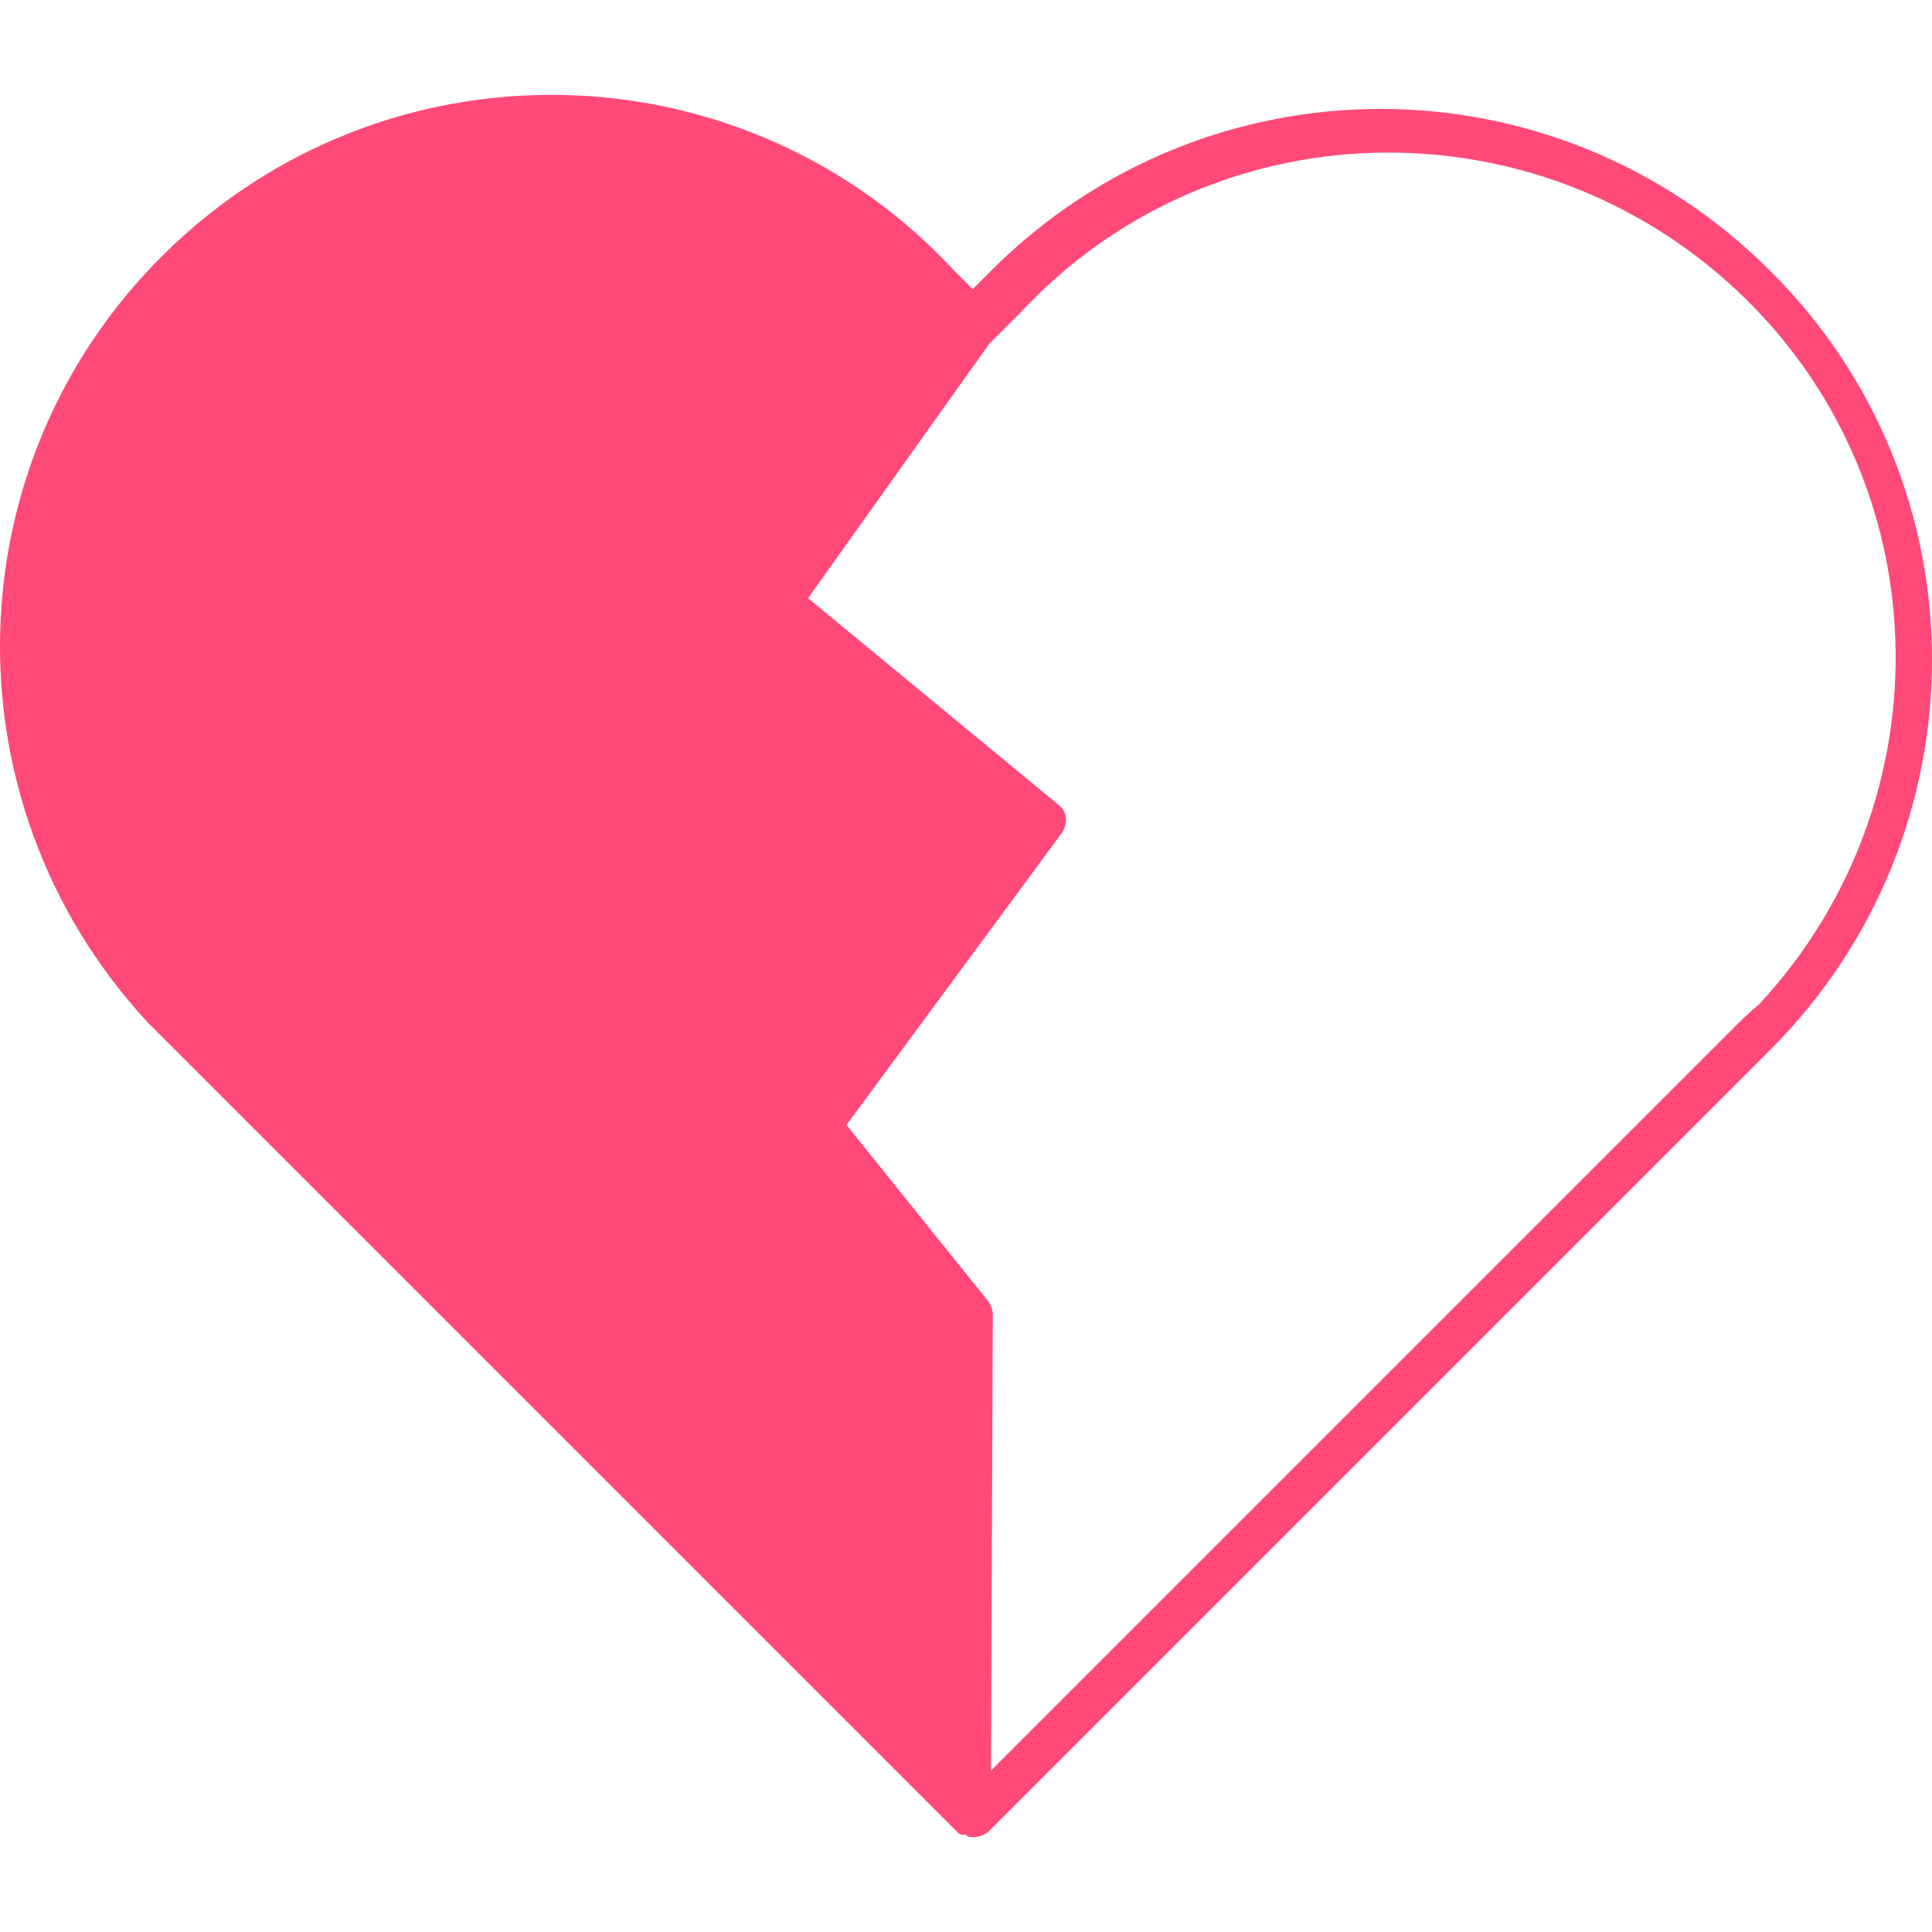 <?xml version="1.0" encoding="iso-8859-1"?>
<!-- Generator: Adobe Illustrator 19.0.0, SVG Export Plug-In . SVG Version: 6.00 Build 0)  -->
<svg version="1.1" id="Capa_1" xmlns="http://www.w3.org/2000/svg" xmlns:xlink="http://www.w3.org/1999/xlink" x="0px" y="0px"
	 viewBox="0 0 422.52 422.52" style="enable-background:new 0 0 422.52 422.52;" xml:space="preserve">
<path style="fill:#FF4979;" d="M387.12,59.224c-47.2-47.2-123.2-47.2-170.4,0l-4,4l-4-4c-45.2-48.8-121.6-51.6-170.4-6
	s-51.2,121.6-6,170.4l6,6l170.8,170.8c0.4,0.4,0.8,0.8,1.2,0.8h0.4c0.4,0,0.8,0,0.8,0.4c1.6,0.4,3.6,0,4.8-1.2l170.8-170.8
	C434.32,182.424,434.32,106.024,387.12,59.224L387.12,59.224z M379.12,224.824l-162.4,162.4l0.4-99.6c0-1.2-0.4-2-0.8-2.8
	l-31.2-38.8l47.2-64c1.2-2,1.2-4.4-0.8-6l-54.8-45.2l39.6-55.6l6.8-6.8c41.6-44.8,111.6-46.8,156.4-5.2s46.8,111.6,5.2,156.4
	C382.72,221.224,380.72,223.224,379.12,224.824L379.12,224.824z"/>
<g>
</g>
<g>
</g>
<g>
</g>
<g>
</g>
<g>
</g>
<g>
</g>
<g>
</g>
<g>
</g>
<g>
</g>
<g>
</g>
<g>
</g>
<g>
</g>
<g>
</g>
<g>
</g>
<g>
</g>
</svg>
